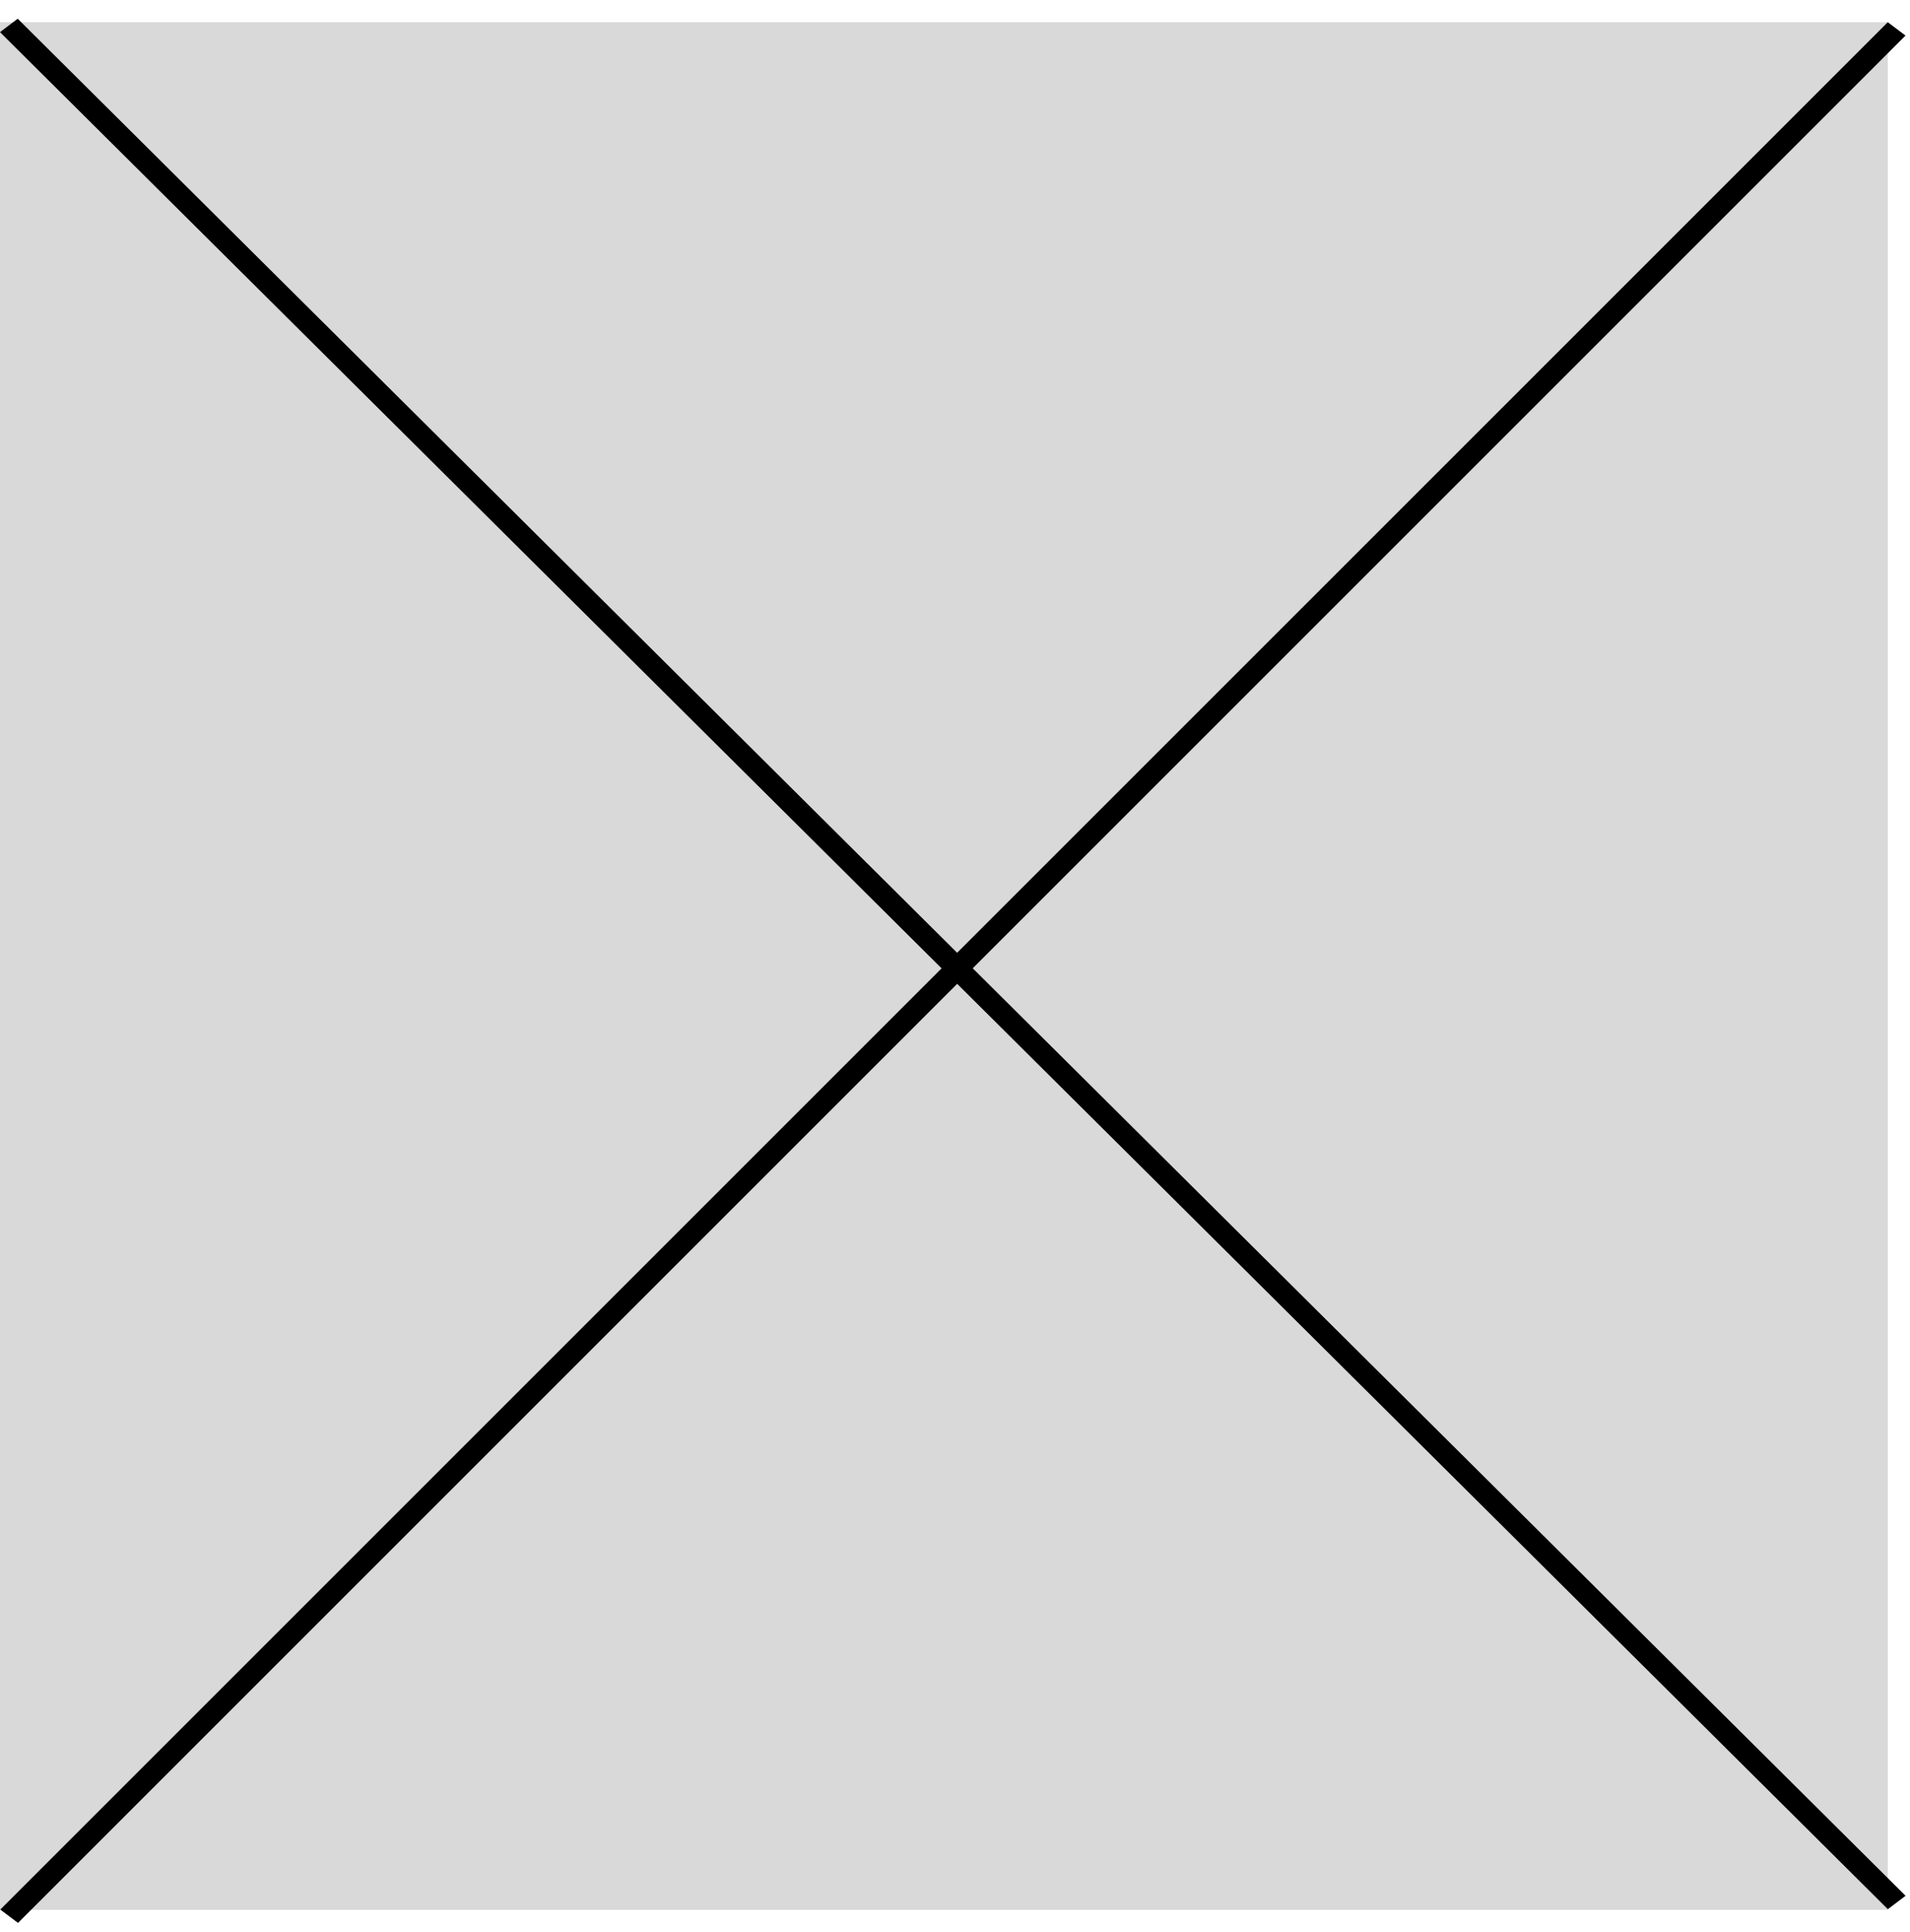 <svg width="86" height="87" viewBox="0 0 86 87" fill="none" xmlns="http://www.w3.org/2000/svg">
<rect y="1" width="85" height="85" fill="#D9D9D9"/>
<line y1="-0.5" x2="119.892" y2="-0.5" transform="matrix(0.709 0.705 -0.797 0.604 0 1.447)" stroke="black"/>
<line y1="-0.5" x2="120.208" y2="-0.5" transform="matrix(-0.707 0.707 -0.798 -0.602 85 1)" stroke="black"/>
</svg>
